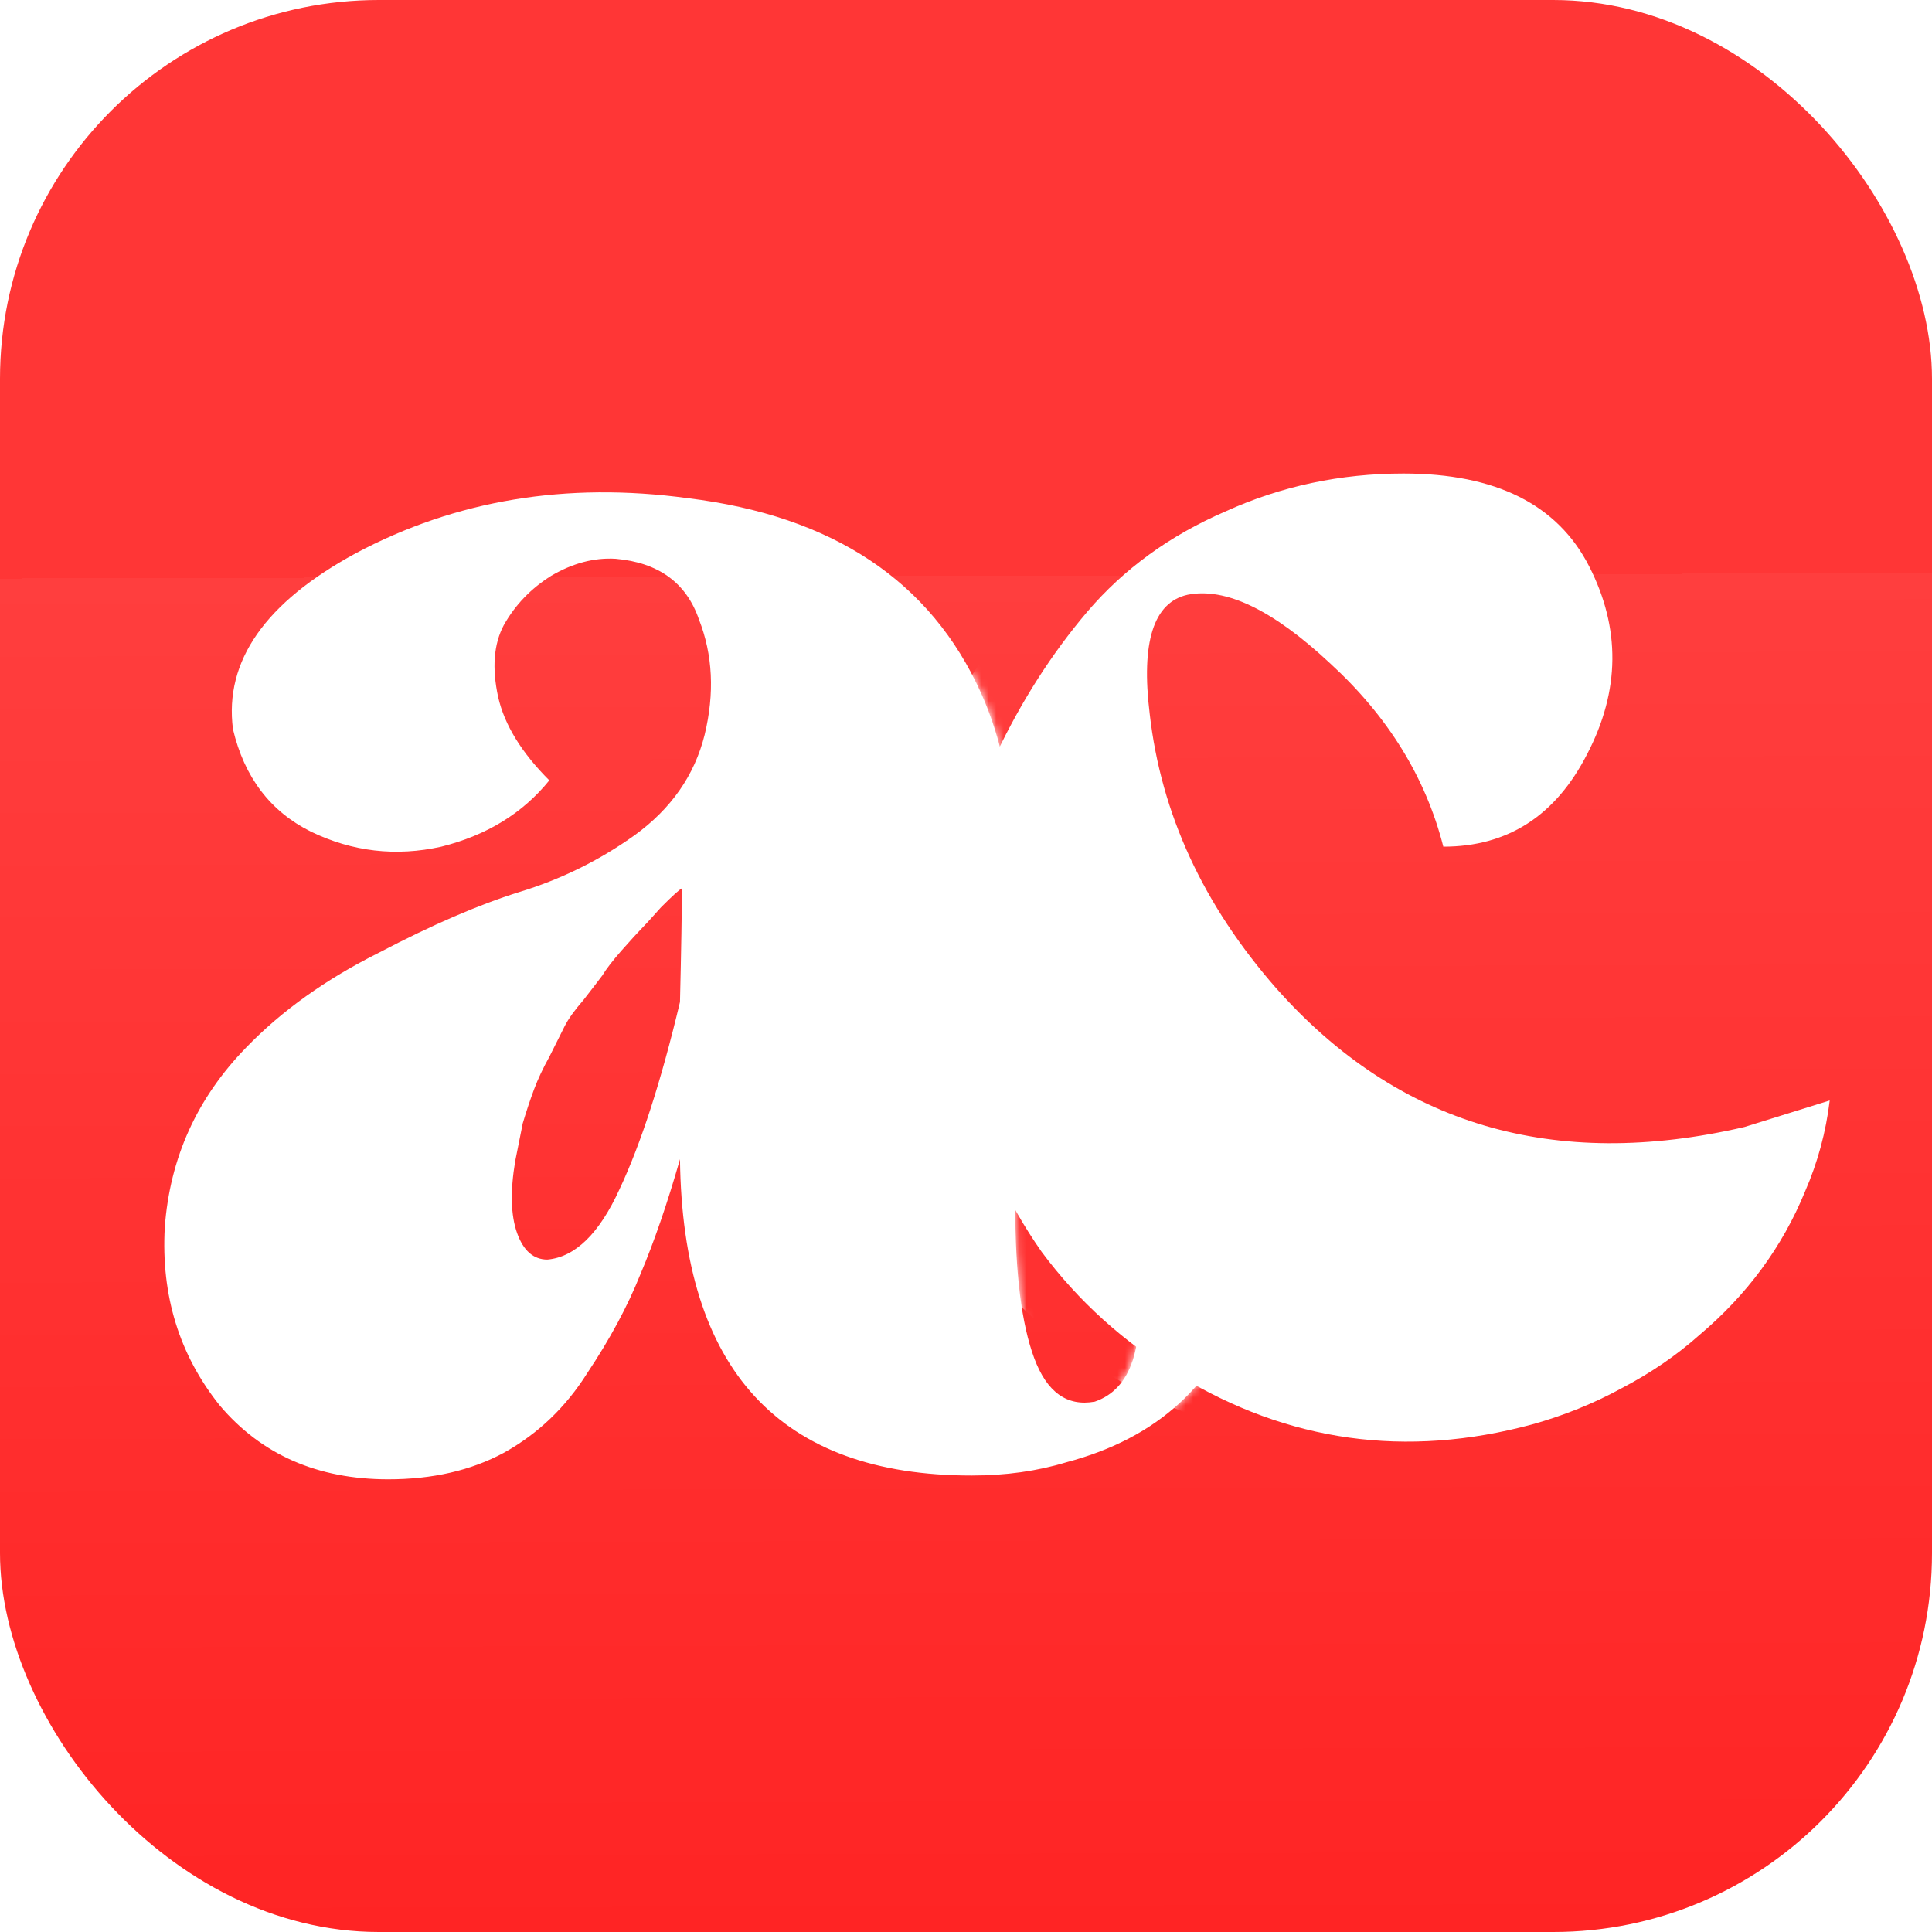 <svg width="255" height="255" viewBox="0 0 255 255" fill="none" xmlns="http://www.w3.org/2000/svg">
<g clip-path="url(#clip0_549_208)">
<rect width="255" height="255" rx="50" fill="url(#paint0_linear_549_208)"/>
<path d="M89.75 132.25C89.917 125.25 90 120.25 90 117.25C89.667 117.417 88.75 118.25 87.25 119.75C85.917 121.25 85 122.25 84.5 122.75C84.167 123.083 83.333 124 82 125.5C80.833 126.833 80 127.917 79.5 128.75C79 129.417 78.167 130.5 77 132C75.833 133.333 75 134.5 74.5 135.5C74 136.5 73.333 137.833 72.5 139.5C71.667 141 71 142.417 70.5 143.75C70 145.083 69.5 146.583 69 148.25C68.667 149.917 68.333 151.583 68 153.25C67.333 157.25 67.417 160.417 68.25 162.75C69.083 165.083 70.417 166.25 72.25 166.25C75.917 165.917 79.083 162.833 81.75 157C84.583 151 87.25 142.75 89.75 132.25ZM89.75 153C88.083 158.833 86.333 163.917 84.5 168.25C82.833 172.417 80.5 176.75 77.5 181.25C74.667 185.75 71 189.25 66.5 191.75C62.167 194.083 57.083 195.25 51.25 195.25C41.917 195.25 34.5 192 29 185.5C23.667 178.833 21.25 171 21.75 162C22.417 152.833 26 144.917 32.5 138.25C37.167 133.417 43 129.25 50 125.75C57 122.083 63.167 119.417 68.5 117.75C74 116.083 79.083 113.583 83.75 110.25C88.583 106.75 91.667 102.333 93 97C94.333 91.5 94.083 86.417 92.25 81.75C90.583 76.917 86.917 74.25 81.25 73.75C78.417 73.583 75.583 74.333 72.75 76C70.083 77.667 68 79.833 66.5 82.5C65.167 85 64.917 88.167 65.75 92C66.583 95.667 68.833 99.333 72.5 103C69 107.333 64.25 110.25 58.25 111.75C52.25 113.083 46.5 112.417 41 109.75C35.667 107.083 32.25 102.583 30.75 96.25C29.583 87.25 35 79.5 47 73C60.167 66 74.75 63.583 90.75 65.75C109.917 68.083 122.833 76.667 129.5 91.5C132.333 97.833 133.75 105.083 133.75 113.25L134 159.25C134 168.083 134.833 174.75 136.5 179.25C138.167 183.75 140.833 185.667 144.5 185C149.333 183.333 151.167 177.75 150 168.25C149 158.583 145.75 150.5 140.25 144C149.75 139.167 157.083 140.333 162.25 147.5C166.75 154.167 167.417 162.167 164.25 171.5C160.583 182.667 152.75 189.833 140.75 193C136.917 194.167 132.75 194.75 128.25 194.75C102.917 194.75 90.083 180.833 89.75 153Z" fill="white"/>
<path d="M156.75 78.5C152.25 79.5 150.583 84.75 151.75 94.25C153.25 107.417 158.833 119.5 168.5 130.5C184.5 148.5 205.083 154.583 230.25 148.75L241.5 145.25C241 149.417 239.917 153.417 238.25 157.25C236.75 160.917 234.833 164.333 232.5 167.5C230.167 170.667 227.417 173.583 224.25 176.25C221.25 178.917 217.833 181.25 214 183.25C210.333 185.25 206.417 186.833 202.25 188C185.583 192.5 170 190.333 155.5 181.5C148.333 177.167 142.333 171.75 137.5 165.25C132.833 158.583 129.667 151.583 128 144.25C126.5 136.917 125.917 129.417 126.25 121.75C126.583 113.917 128.333 106.5 131.5 99.5C134.833 92.5 138.833 86.25 143.5 80.75C148.333 75.083 154.417 70.667 161.75 67.5C169.083 64.167 176.917 62.5 185.25 62.5C197.417 62.5 205.583 66.583 209.75 74.75C213.917 82.917 213.833 91.167 209.5 99.5C205.333 107.667 199 111.75 190.5 111.75C188.167 102.583 183.167 94.5 175.5 87.5C168 80.5 161.75 77.5 156.75 78.5Z" fill="white"/>
<mask id="mask0_549_208" style="mask-type:alpha" maskUnits="userSpaceOnUse" x="21" y="62" width="148" height="134">
<path d="M89.75 132.25C89.917 125.25 90 120.25 90 117.25C89.667 117.417 88.75 118.25 87.25 119.75C85.917 121.25 85 122.25 84.5 122.75C84.167 123.083 83.333 124 82 125.5C80.833 126.833 80 127.917 79.5 128.75C79 129.417 78.167 130.5 77 132C75.833 133.333 75 134.5 74.5 135.5C74 136.5 73.333 137.833 72.5 139.5C71.667 141 71 142.417 70.5 143.75C70 145.083 69.5 146.583 69 148.25C68.667 149.917 68.333 151.583 68 153.25C67.333 157.25 67.417 160.417 68.25 162.75C69.083 165.083 70.417 166.25 72.25 166.25C75.917 165.917 79.083 162.833 81.75 157C84.583 151 87.25 142.75 89.75 132.25ZM89.75 153C88.083 158.833 86.333 163.917 84.5 168.25C82.833 172.417 80.5 176.75 77.5 181.25C74.667 185.75 71 189.25 66.5 191.75C62.167 194.083 57.083 195.25 51.25 195.25C41.917 195.25 34.5 192 29 185.5C23.667 178.833 21.25 171 21.75 162C22.417 152.833 26 144.917 32.5 138.25C37.167 133.417 43 129.25 50 125.75C57 122.083 63.167 119.417 68.5 117.75C74 116.083 79.083 113.583 83.75 110.25C88.583 106.75 91.667 102.333 93 97C94.333 91.5 94.083 86.417 92.25 81.75C90.583 76.917 86.917 74.25 81.25 73.75C78.417 73.583 75.583 74.333 72.75 76C70.083 77.667 68 79.833 66.5 82.5C65.167 85 64.917 88.167 65.75 92C66.583 95.667 68.833 99.333 72.5 103C69 107.333 64.25 110.25 58.25 111.75C52.25 113.083 46.5 112.417 41 109.75C35.667 107.083 32.25 102.583 30.75 96.25C29.583 87.25 35 79.5 47 73C60.167 66 74.75 63.583 90.75 65.75C109.917 68.083 122.833 76.667 129.5 91.5C132.333 97.833 133.75 105.083 133.75 113.25L134 159.25C134 168.083 134.833 174.75 136.5 179.25C138.167 183.75 140.833 185.667 144.5 185C149.333 183.333 151.167 177.75 150 168.25C149 158.583 145.75 150.5 140.25 144C149.75 139.167 157.083 140.333 162.25 147.5C166.75 154.167 167.417 162.167 164.25 171.5C160.583 182.667 152.75 189.833 140.75 193C136.917 194.167 132.75 194.75 128.25 194.75C102.917 194.75 90.083 180.833 89.75 153Z" fill="white"/>
</mask>
<g mask="url(#mask0_549_208)">
<g filter="url(#filter0_d_549_208)">
<path d="M156.75 78.5C152.25 79.5 150.583 84.75 151.75 94.25C153.25 107.417 158.833 119.5 168.5 130.5C184.5 148.5 205.083 154.583 230.25 148.75L241.5 145.25C241 149.417 239.917 153.417 238.25 157.25C236.75 160.917 234.833 164.333 232.5 167.5C230.167 170.667 227.417 173.583 224.25 176.25C221.25 178.917 217.833 181.25 214 183.25C210.333 185.25 206.417 186.833 202.25 188C185.583 192.5 170 190.333 155.5 181.5C148.333 177.167 142.333 171.75 137.5 165.25C132.833 158.583 129.667 151.583 128 144.25C126.5 136.917 125.917 129.417 126.25 121.75C126.583 113.917 128.333 106.5 131.5 99.5C134.833 92.5 138.833 86.25 143.5 80.75C148.333 75.083 154.417 70.667 161.75 67.5C169.083 64.167 176.917 62.5 185.25 62.5C197.417 62.5 205.583 66.583 209.75 74.75C213.917 82.917 213.833 91.167 209.5 99.5C205.333 107.667 199 111.75 190.5 111.75C188.167 102.583 183.167 94.5 175.5 87.5C168 80.5 161.75 77.5 156.75 78.5Z" fill="white"/>
</g>
</g>
</g>
<defs>
<filter id="filter0_d_549_208" x="95.45" y="41.2" width="158.35" height="174.85" filterUnits="userSpaceOnUse" color-interpolation-filters="sRGB">
<feFlood flood-opacity="0" result="BackgroundImageFix"/>
<feColorMatrix in="SourceAlpha" type="matrix" values="0 0 0 0 0 0 0 0 0 0 0 0 0 0 0 0 0 0 127 0" result="hardAlpha"/>
<feOffset dx="-9"/>
<feGaussianBlur stdDeviation="10.65"/>
<feComposite in2="hardAlpha" operator="out"/>
<feColorMatrix type="matrix" values="0 0 0 0 0 0 0 0 0 0 0 0 0 0 0 0 0 0 0.25 0"/>
<feBlend mode="normal" in2="BackgroundImageFix" result="effect1_dropShadow_549_208"/>
<feBlend mode="normal" in="SourceGraphic" in2="effect1_dropShadow_549_208" result="shape"/>
</filter>
<linearGradient id="paint0_linear_549_208" x1="127" y1="76" x2="127.5" y2="255" gradientUnits="userSpaceOnUse">
<stop stop-color="#FF3636"/>
<stop offset="0" stop-color="#FF3E3E"/>
<stop offset="1" stop-color="#FF2424"/>
</linearGradient>
<clipPath id="clip0_549_208">
<rect width="255" height="255" rx="50" fill="white"/>
</clipPath>
</defs>
</svg>
